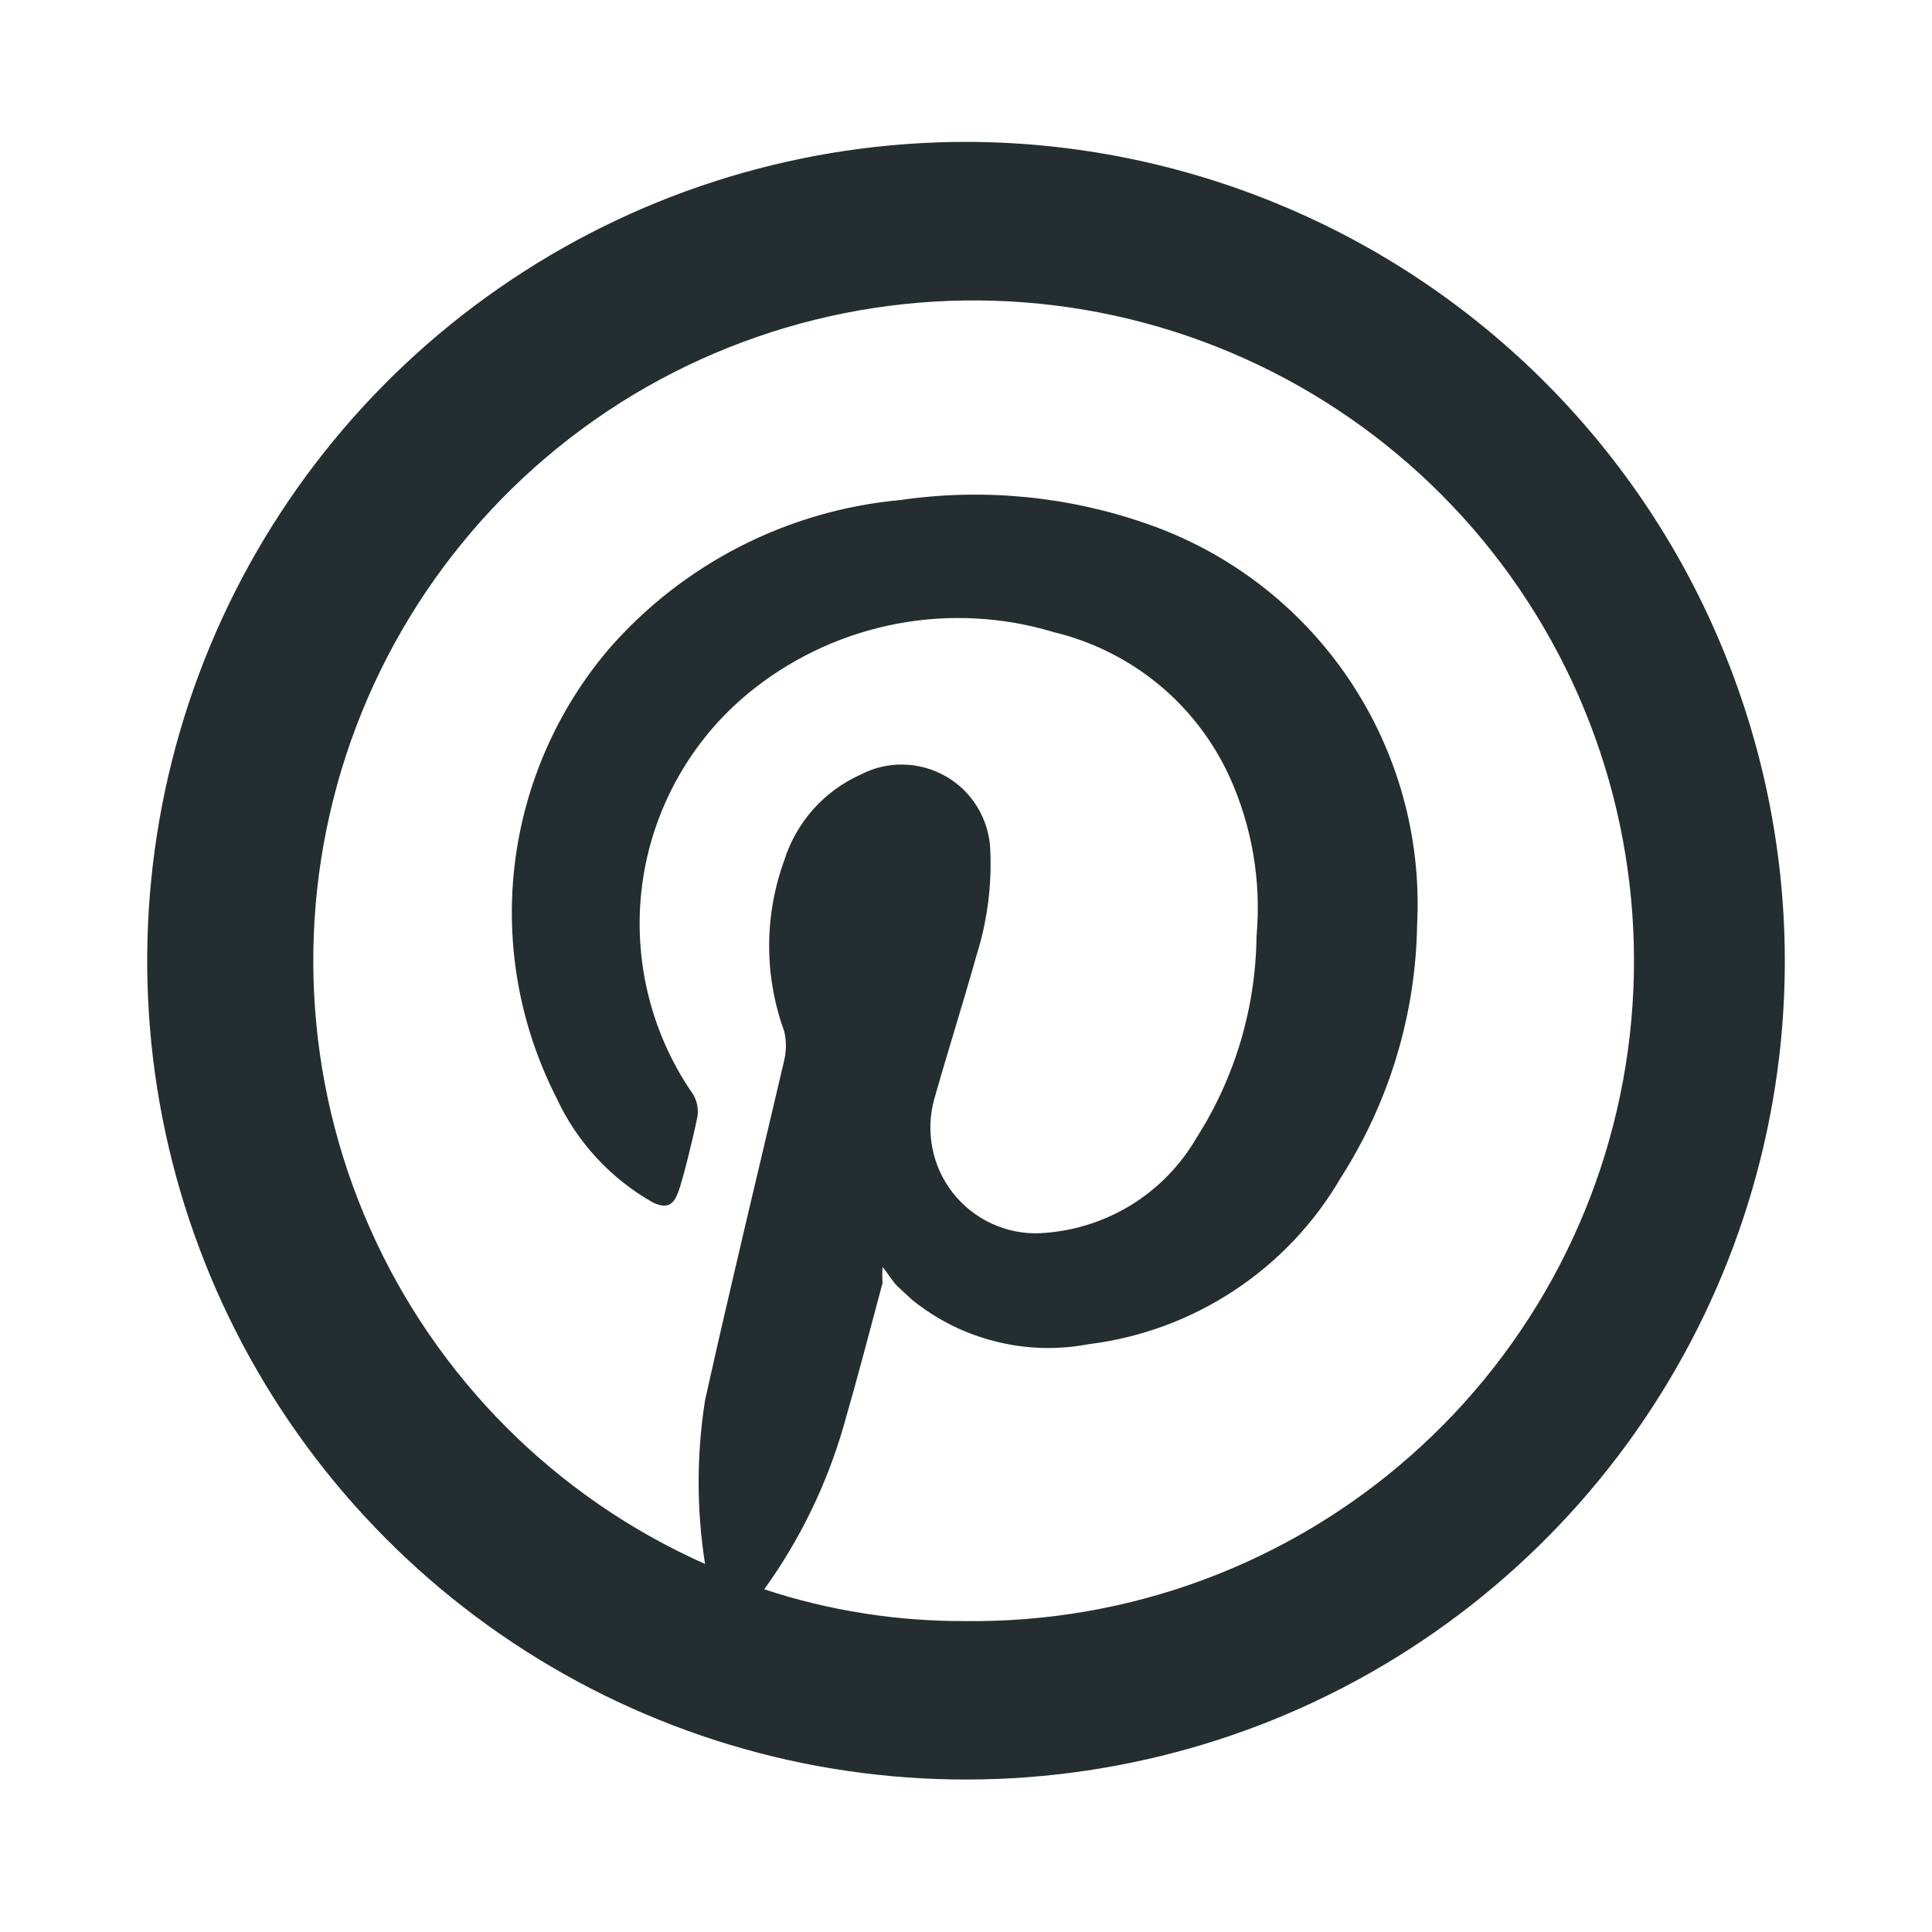 <svg width="16" height="16" viewBox="0 0 16 16" fill="none" xmlns="http://www.w3.org/2000/svg">
<path d="M8 1.175C6.661 1.175 5.351 1.571 4.237 2.315C3.123 3.058 2.254 4.114 1.739 5.351C1.225 6.588 1.088 7.949 1.346 9.263C1.604 10.577 2.246 11.786 3.19 12.736C4.134 13.686 5.338 14.335 6.65 14.602C7.963 14.868 9.325 14.74 10.565 14.234C11.805 13.727 12.867 12.865 13.617 11.755C14.367 10.646 14.773 9.339 14.781 8C14.786 7.106 14.614 6.22 14.275 5.393C13.937 4.565 13.438 3.813 12.808 3.179C12.178 2.545 11.429 2.041 10.604 1.698C9.779 1.354 8.894 1.176 8 1.175ZM8 13.425C7.432 13.428 6.868 13.34 6.329 13.162C6.623 12.754 6.845 12.298 6.985 11.815C7.099 11.421 7.204 11.018 7.309 10.625C7.306 10.581 7.306 10.537 7.309 10.493C7.361 10.555 7.387 10.607 7.431 10.651L7.554 10.765C7.756 10.928 7.991 11.046 8.244 11.109C8.496 11.173 8.759 11.181 9.015 11.132C9.447 11.079 9.86 10.926 10.223 10.686C10.585 10.447 10.888 10.126 11.106 9.75C11.506 9.124 11.724 8.401 11.736 7.659C11.773 6.935 11.574 6.22 11.168 5.62C10.762 5.02 10.172 4.568 9.487 4.334C8.836 4.108 8.14 4.042 7.457 4.141C6.524 4.226 5.658 4.668 5.042 5.375C4.612 5.881 4.34 6.503 4.262 7.164C4.184 7.824 4.304 8.492 4.605 9.085C4.774 9.454 5.056 9.761 5.41 9.96C5.541 10.021 5.585 9.96 5.62 9.864C5.655 9.767 5.734 9.452 5.777 9.242C5.786 9.171 5.768 9.099 5.725 9.041C5.372 8.521 5.23 7.887 5.327 7.266C5.425 6.646 5.755 6.085 6.25 5.699C6.595 5.429 7.001 5.246 7.431 5.165C7.862 5.084 8.306 5.108 8.726 5.235C9.042 5.311 9.337 5.457 9.589 5.663C9.841 5.869 10.042 6.13 10.179 6.425C10.369 6.841 10.447 7.299 10.406 7.755C10.399 8.348 10.227 8.927 9.907 9.426C9.774 9.655 9.586 9.846 9.36 9.984C9.133 10.121 8.877 10.2 8.612 10.213C8.475 10.219 8.338 10.191 8.212 10.133C8.087 10.075 7.978 9.989 7.892 9.88C7.807 9.772 7.748 9.645 7.722 9.51C7.695 9.375 7.7 9.235 7.737 9.102C7.851 8.7 7.974 8.315 8.087 7.912C8.176 7.63 8.215 7.333 8.201 7.037C8.196 6.913 8.16 6.793 8.096 6.687C8.032 6.58 7.942 6.492 7.834 6.43C7.727 6.368 7.605 6.334 7.481 6.332C7.357 6.329 7.235 6.358 7.125 6.416C6.976 6.483 6.843 6.581 6.734 6.703C6.626 6.825 6.544 6.969 6.495 7.125C6.328 7.583 6.328 8.084 6.495 8.542C6.513 8.62 6.513 8.701 6.495 8.779C6.276 9.715 6.049 10.651 5.839 11.596C5.768 12.045 5.768 12.503 5.839 12.952C4.602 12.402 3.613 11.411 3.064 10.173C2.515 8.936 2.445 7.538 2.867 6.251C3.289 4.965 4.174 3.88 5.349 3.208C6.525 2.537 7.908 2.325 9.231 2.614C10.554 2.903 11.723 3.673 12.511 4.774C13.299 5.875 13.65 7.23 13.497 8.575C13.344 9.921 12.697 11.161 11.681 12.057C10.666 12.953 9.354 13.44 8 13.425Z" fill="#242E30"/>
</svg>
